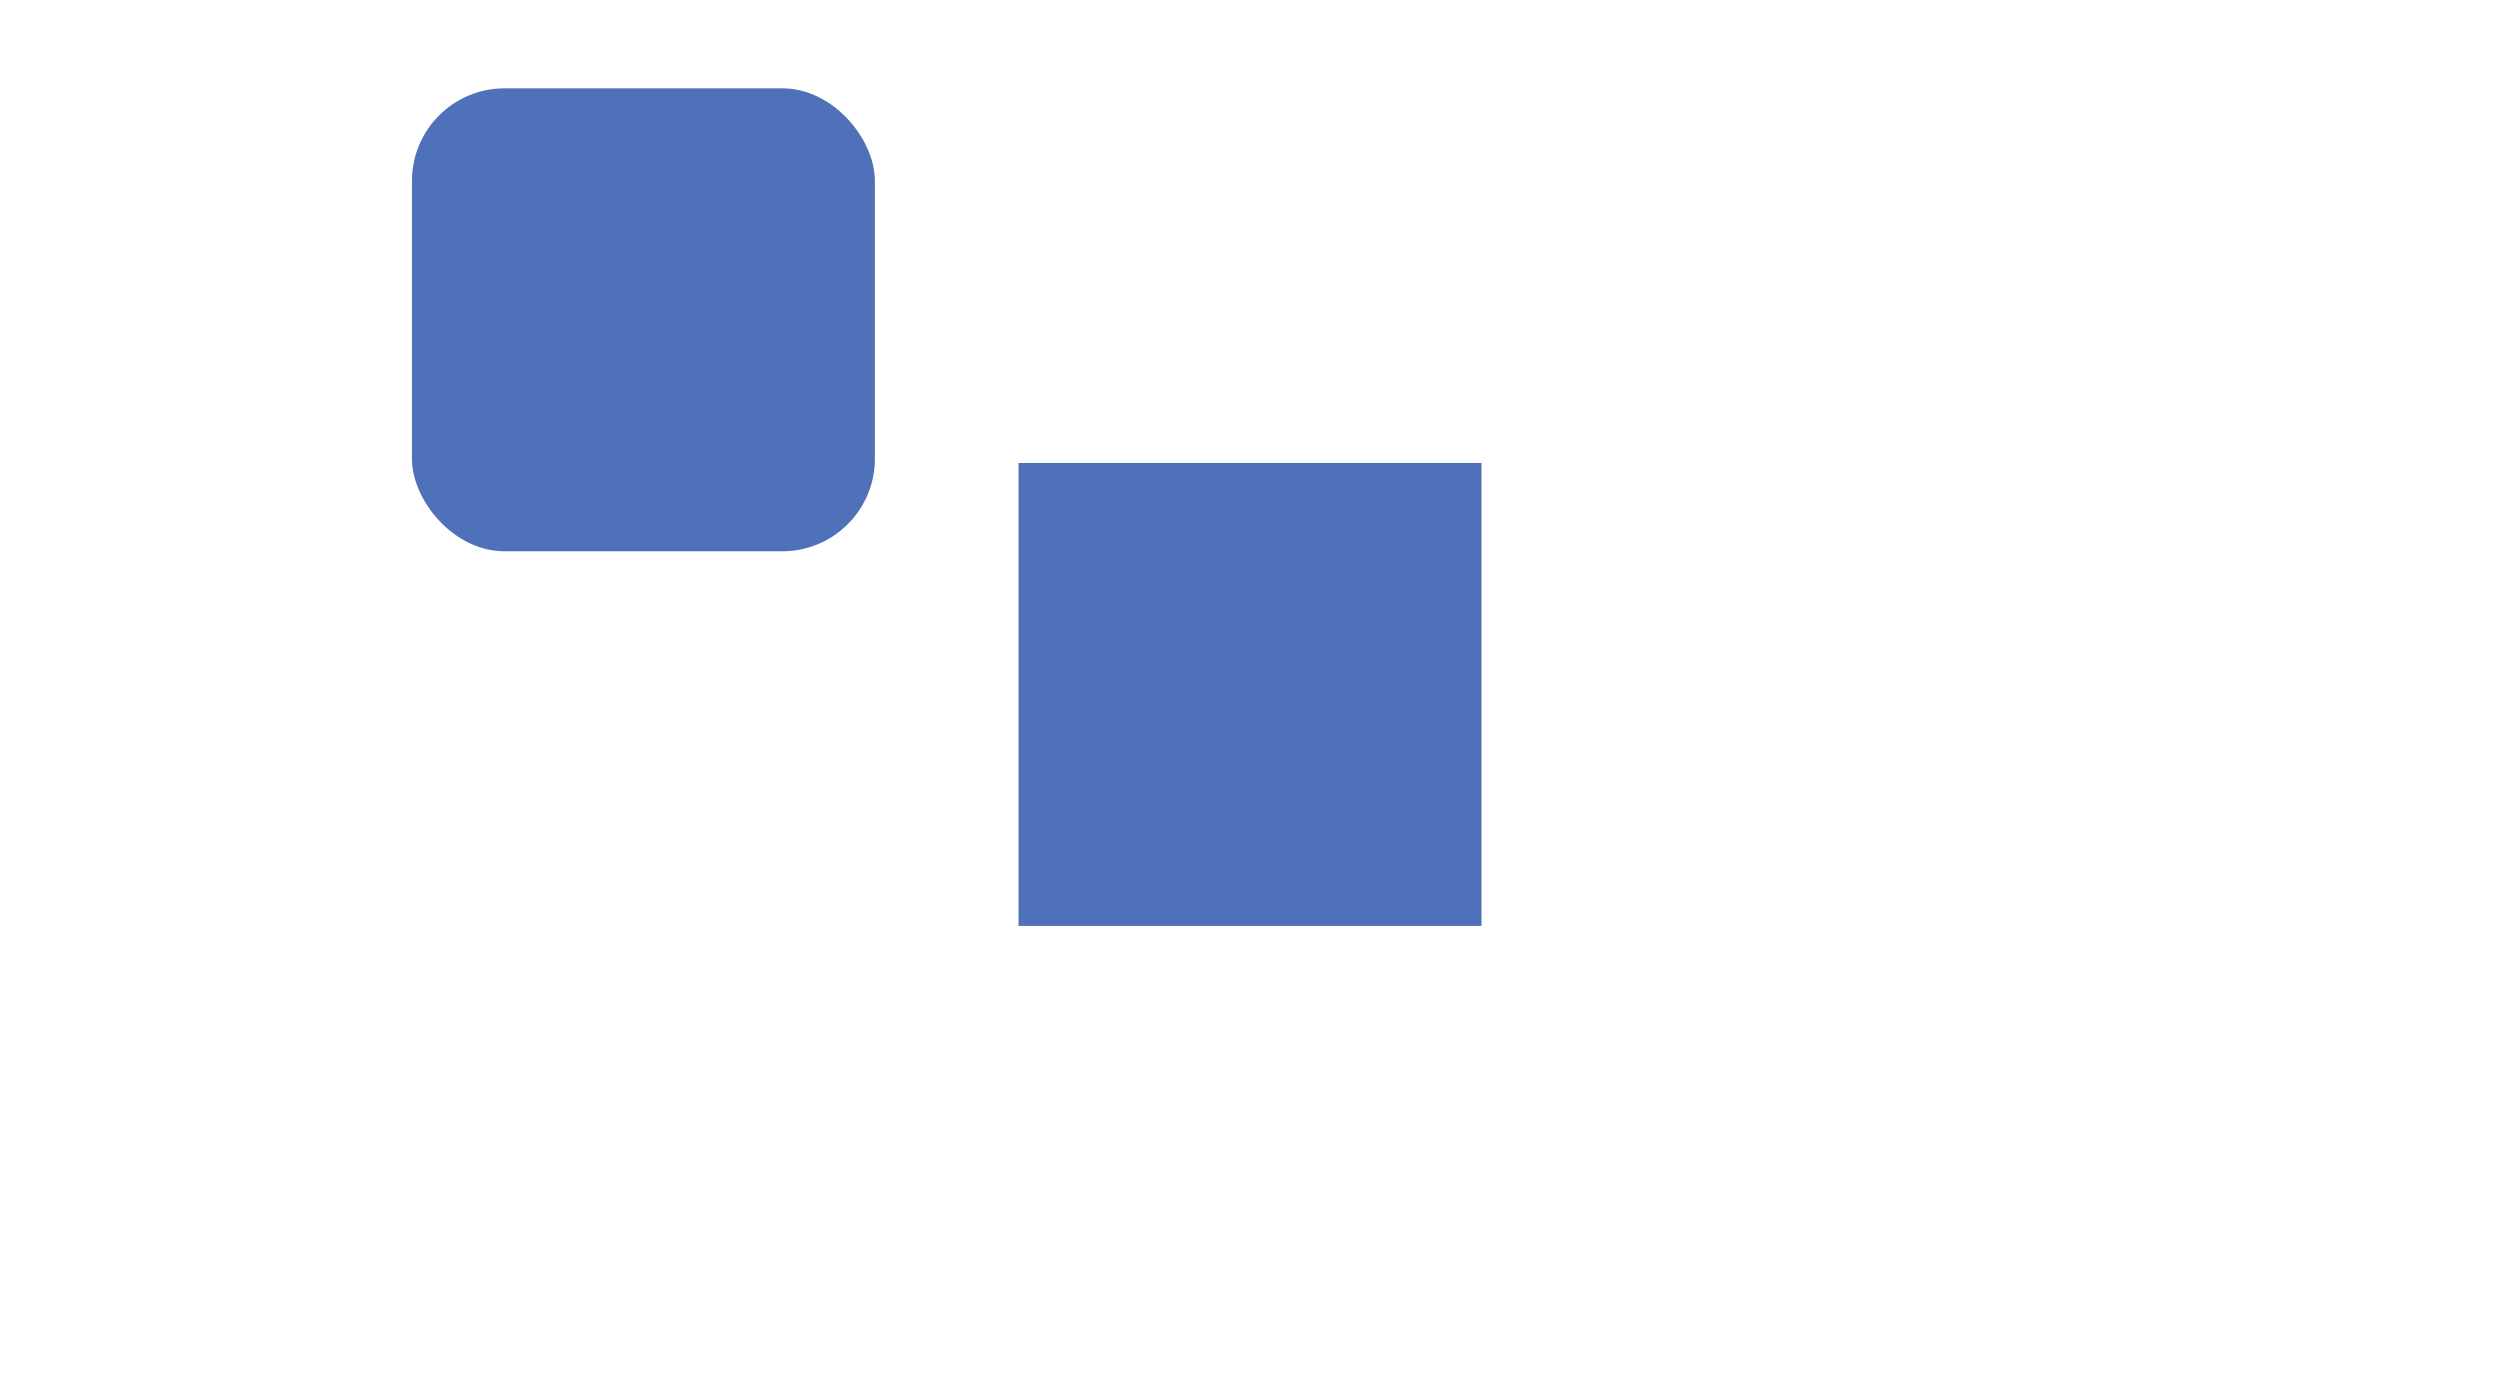 <?xml version="1.0" encoding="UTF-8" standalone="no" ?>
<!DOCTYPE svg PUBLIC "-//W3C//DTD SVG 1.1//EN" "http://www.w3.org/Graphics/SVG/1.1/DTD/svg11.dtd">
<svg xmlns="http://www.w3.org/2000/svg" xmlns:xlink="http://www.w3.org/1999/xlink" version="1.1" width="270" height="150" viewBox="0 0 270 150" xml:space="preserve">
<desc>Created with Fabric.js 1.6.7</desc>
<defs></defs>
<rect x="-25" y="-25" rx="0" ry="0" width="50" height="50" style="stroke: none; stroke-width: 1; stroke-dasharray: none; stroke-linecap: butt; stroke-linejoin: miter; stroke-miterlimit: 10; fill: rgb(79,113,185); fill-rule: nonzero; opacity: 1;" transform="translate(135 75)"/>
<rect x="-25" y="-25" rx="10" ry="10" width="50" height="50" style="stroke: none; stroke-width: 1; stroke-dasharray: none; stroke-linecap: butt; stroke-linejoin: miter; stroke-miterlimit: 10; fill: rgb(79,113,185); fill-rule: nonzero; opacity: 1;" transform="translate(69.49 34.54)"/>
</svg>
